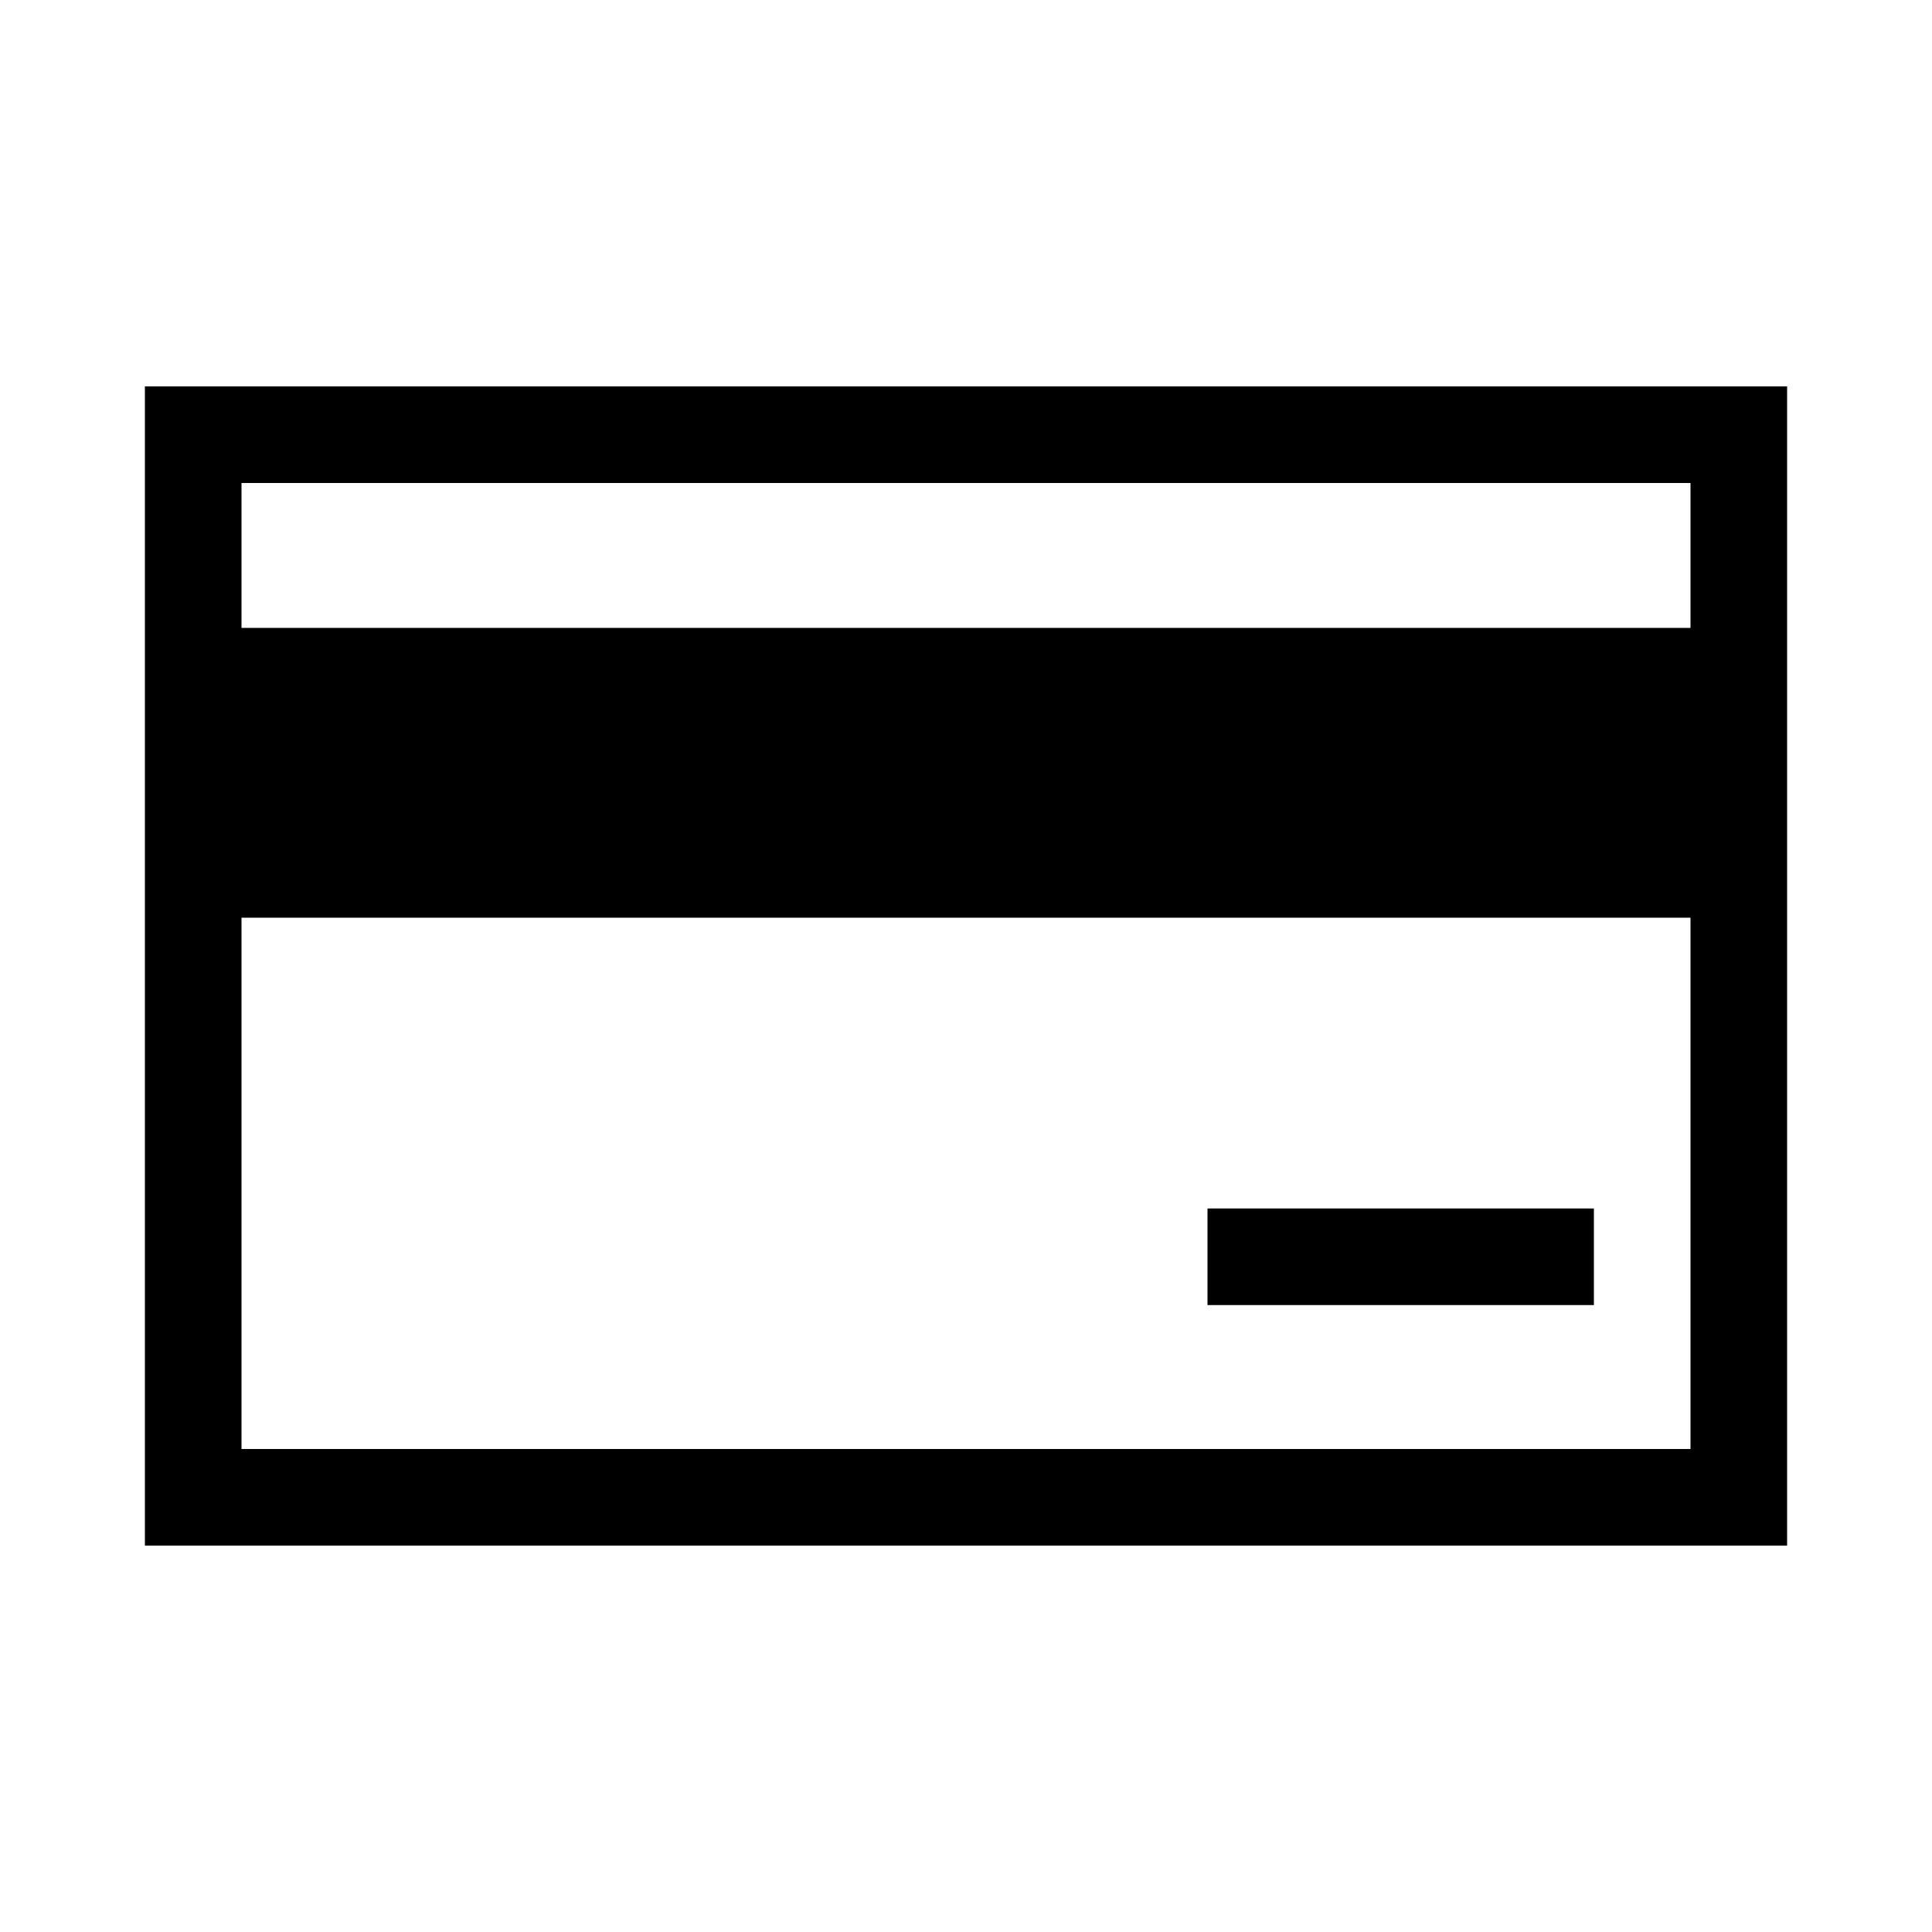 <svg id="Layer_5" data-name="Layer 5" xmlns="http://www.w3.org/2000/svg" viewBox="0 0 80 80"><path d="M6,16V64H74V16ZM70,60H10V38H70ZM10,26V20H70v6Z"/><rect x="50" y="50.04" width="16" height="4"/></svg>